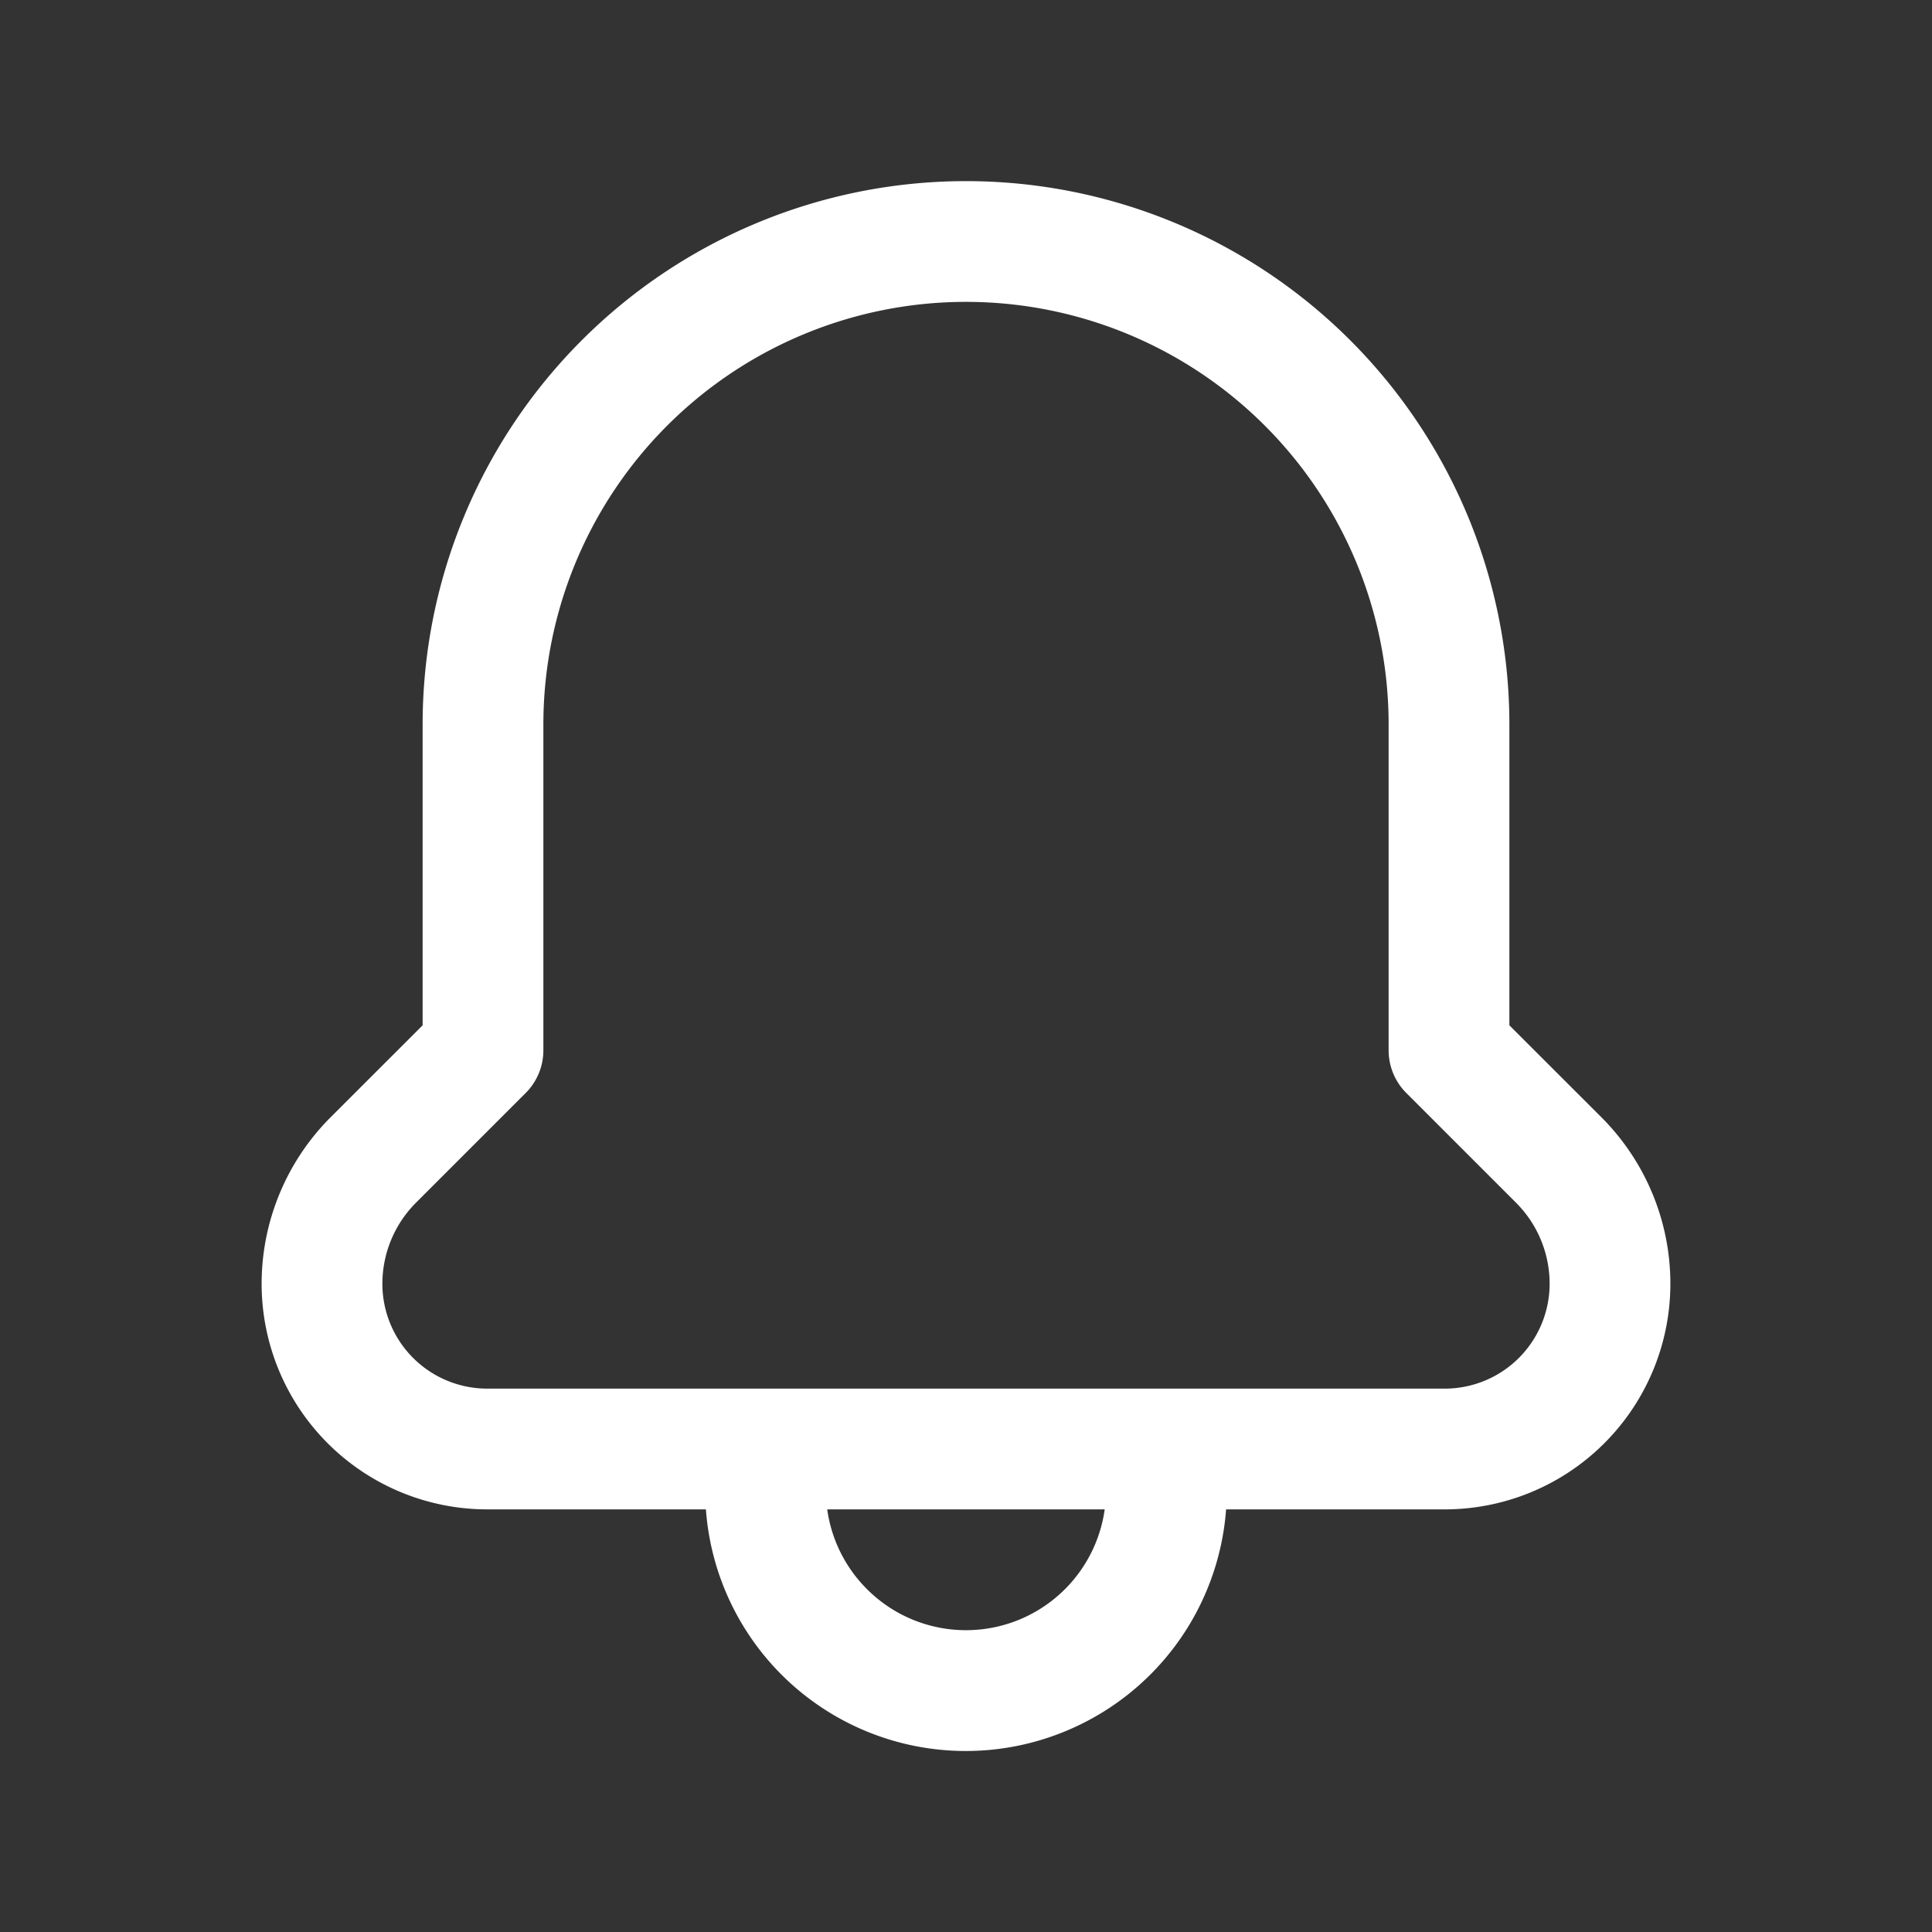 <svg class="fill-current inline-block overflow-visible w-6 h-6" name="alarm"
     viewBox="0 0 24 24" xmlns="http://www.w3.org/2000/svg" width="24"
     height="24" fill="white" style="font-size: inherit;"><rect x="0" y="0" width="24" height="24" fill="#333333" stroke="none"/><path
        fill-rule="evenodd" d="M12 2.25A6.75 6.75 0 0 0 5.25 9v3.737l-1.145 1.144a2.929 2.929 0 0 0-.855 2.066 2.803 2.803 0 0 0 2.803 2.803h2.716a3.237 3.237 0 0 0 4.47 2.754 3.24 3.24 0 0 0 1.992-2.754h2.716a2.803 2.803 0 0 0 2.803-2.804c0-.774-.308-1.517-.855-2.065l-1.145-1.144V9A6.75 6.75 0 0 0 12 2.25zm1.723 16.5a1.742 1.742 0 0 1-1.057 1.368 1.738 1.738 0 0 1-1.896-.377 1.738 1.738 0 0 1-.494-.991h3.447zm4.224-1.5a1.303 1.303 0 0 0 1.303-1.302c0-.378-.15-.74-.417-1.007l-1.363-1.363a.75.75 0 0 1-.22-.53V9a5.25 5.25 0 1 0-10.5 0v4.048a.75.75 0 0 1-.22.53l-1.363 1.363a1.427 1.427 0 0 0-.417 1.006 1.303 1.303 0 0 0 1.303 1.303h11.894z" clip-rule="evenodd"></path></svg>
